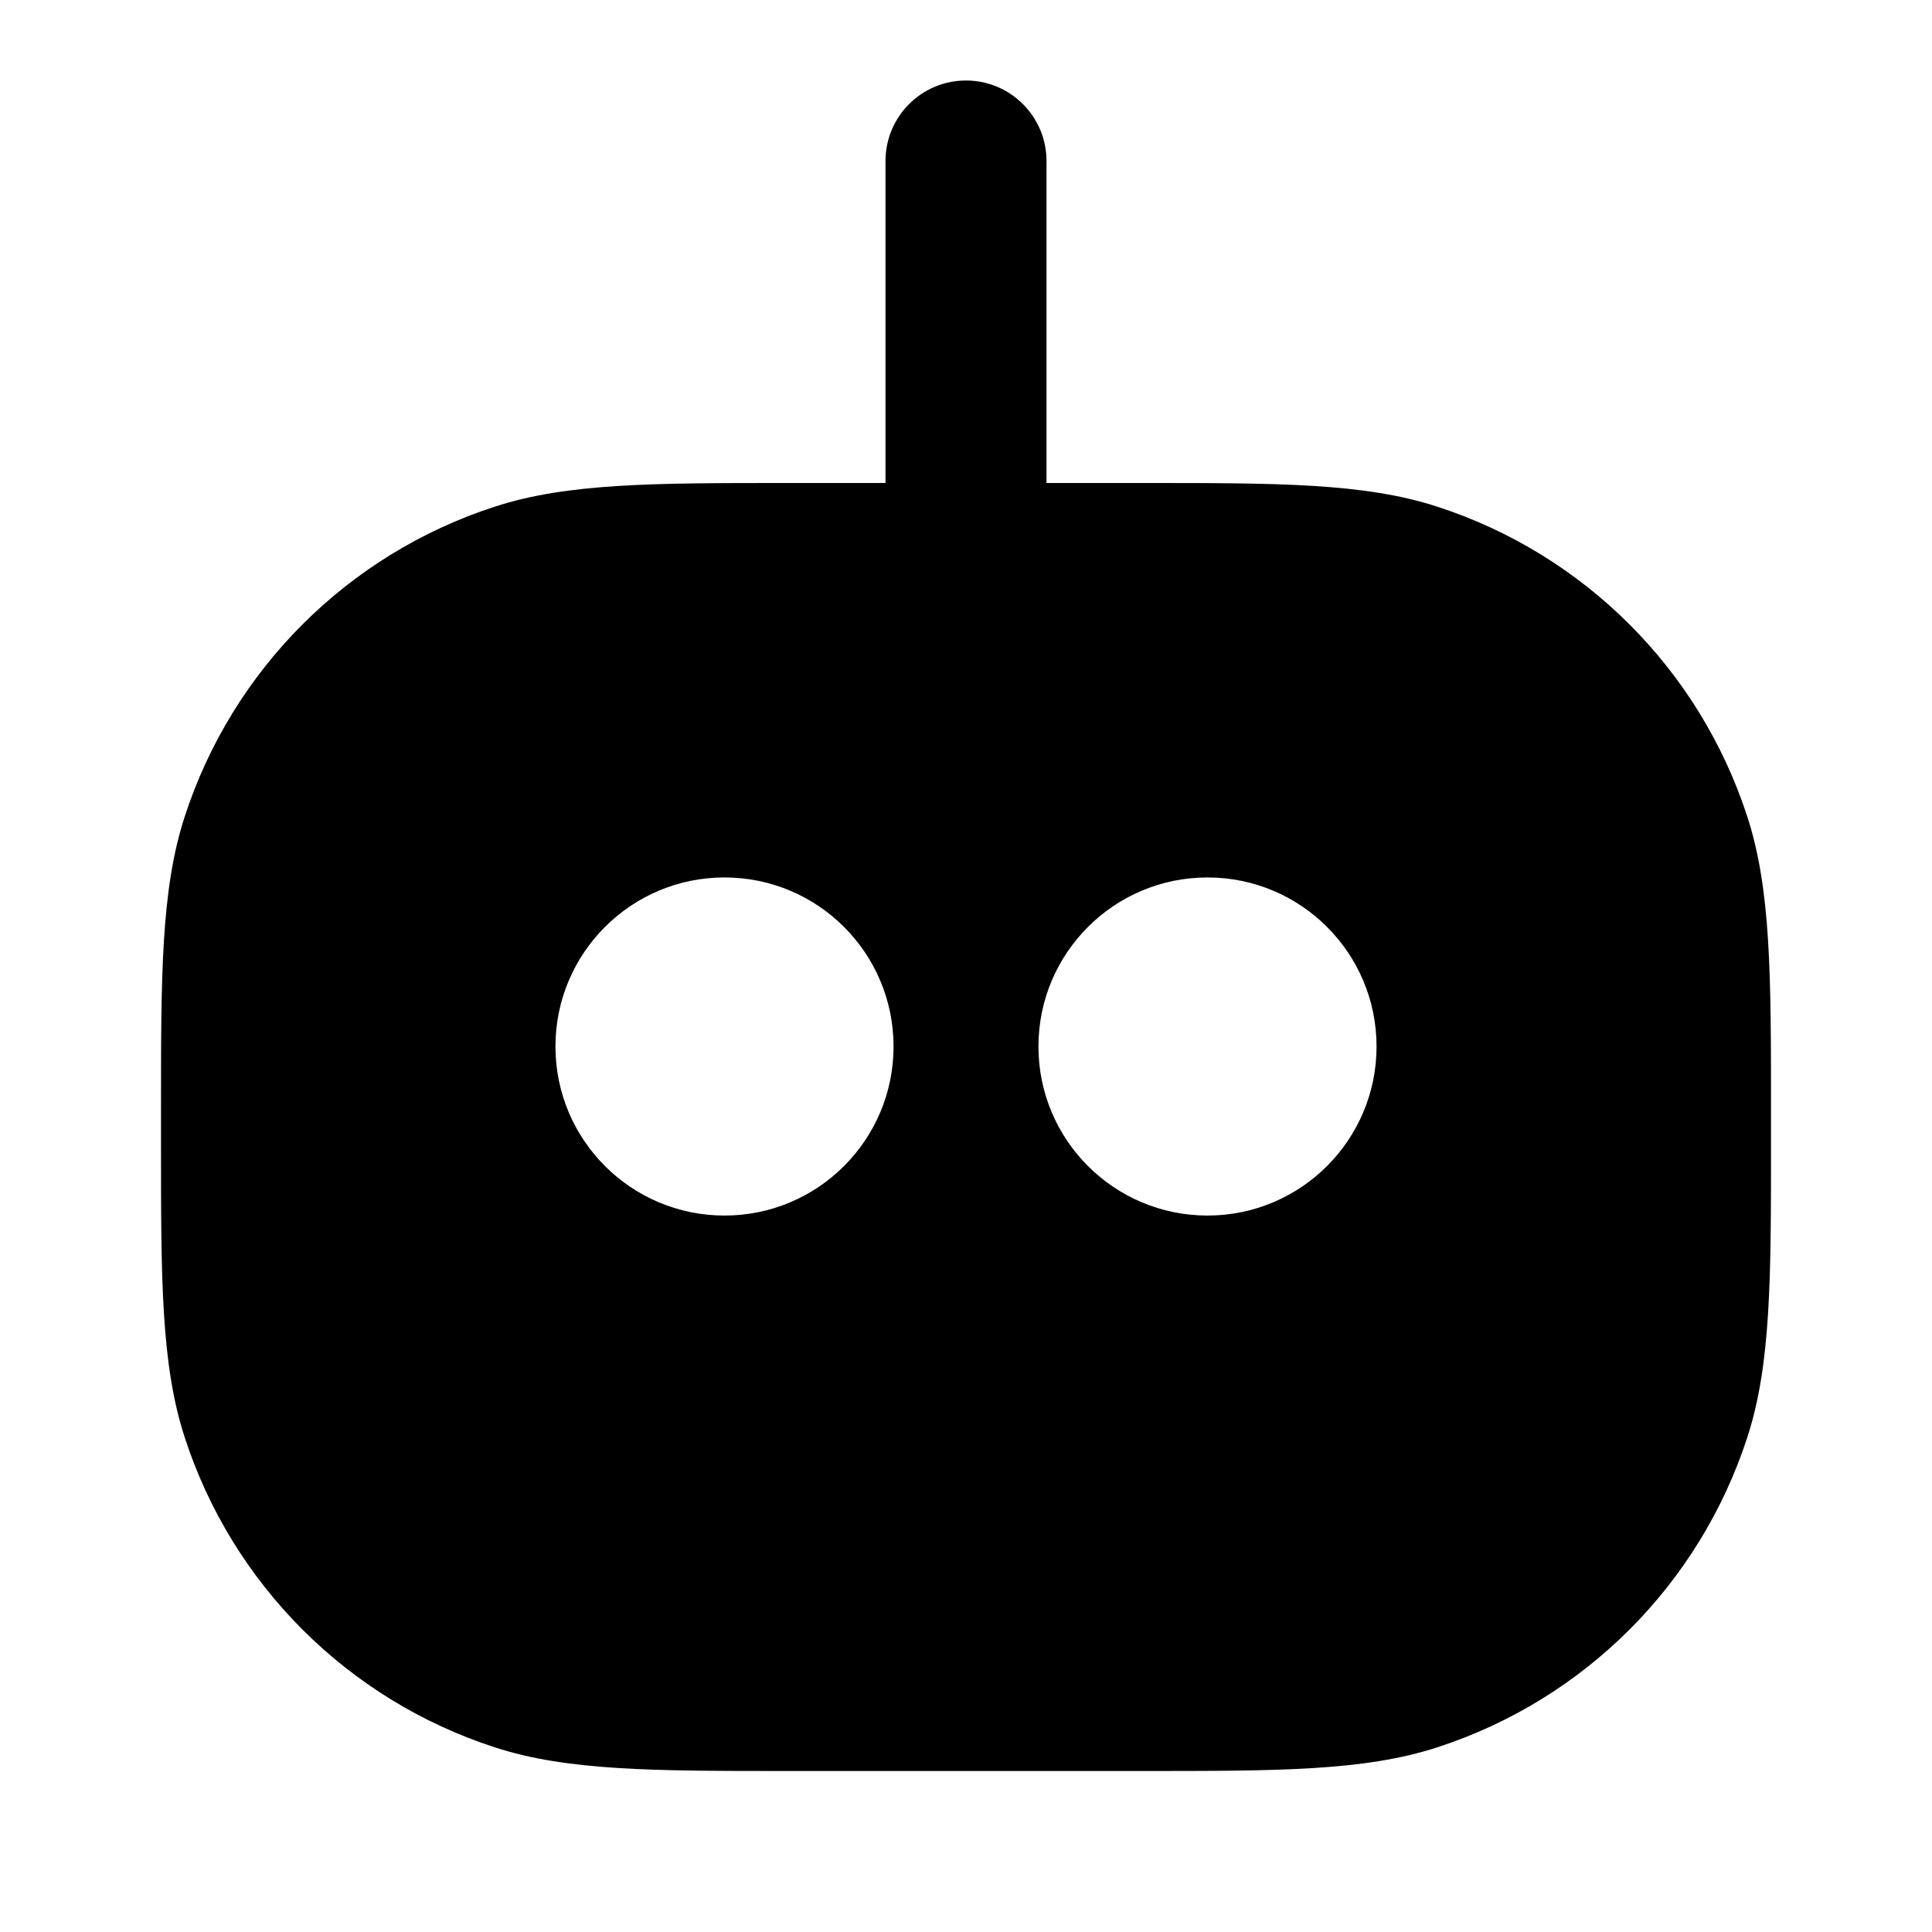 <svg
  xmlns="http://www.w3.org/2000/svg"
  width="24"
  height="24"
  viewBox="0 0 24 24"
  fill="none"
>
  <path
    fill-rule="evenodd"
    clip-rule="evenodd"
    d="M13 2C13 1.448 12.552 1 12 1C11.448 1 11 1.448 11 2V6L9.8 6C8.132 6 7.052 5.999 6.146 6.294C4.319 6.887 2.887 8.319 2.294 10.146C1.999 11.052 2 12.131 2 13.8V14.2C2 15.869 1.999 16.948 2.294 17.854C2.887 19.681 4.319 21.113 6.146 21.706C7.052 22.001 8.131 22 9.8 22H14.2C15.869 22 16.948 22.001 17.854 21.706C19.681 21.113 21.113 19.681 21.706 17.854C22.001 16.948 22 15.869 22 14.2V13.8C22 12.131 22.001 11.052 21.706 10.146C21.113 8.319 19.681 6.887 17.854 6.294C16.948 5.999 15.869 6 14.2 6L13 6V2ZM6.9 13C6.9 11.84 7.84 10.9 9 10.9C10.16 10.9 11.1 11.84 11.1 13C11.1 14.16 10.16 15.1 9 15.1C7.84 15.1 6.9 14.16 6.9 13ZM12.9 13C12.9 11.84 13.84 10.9 15 10.9C16.16 10.9 17.1 11.84 17.1 13C17.1 14.16 16.16 15.1 15 15.1C13.84 15.1 12.9 14.16 12.9 13Z"
    fill="currentcolor"
  />
</svg>
